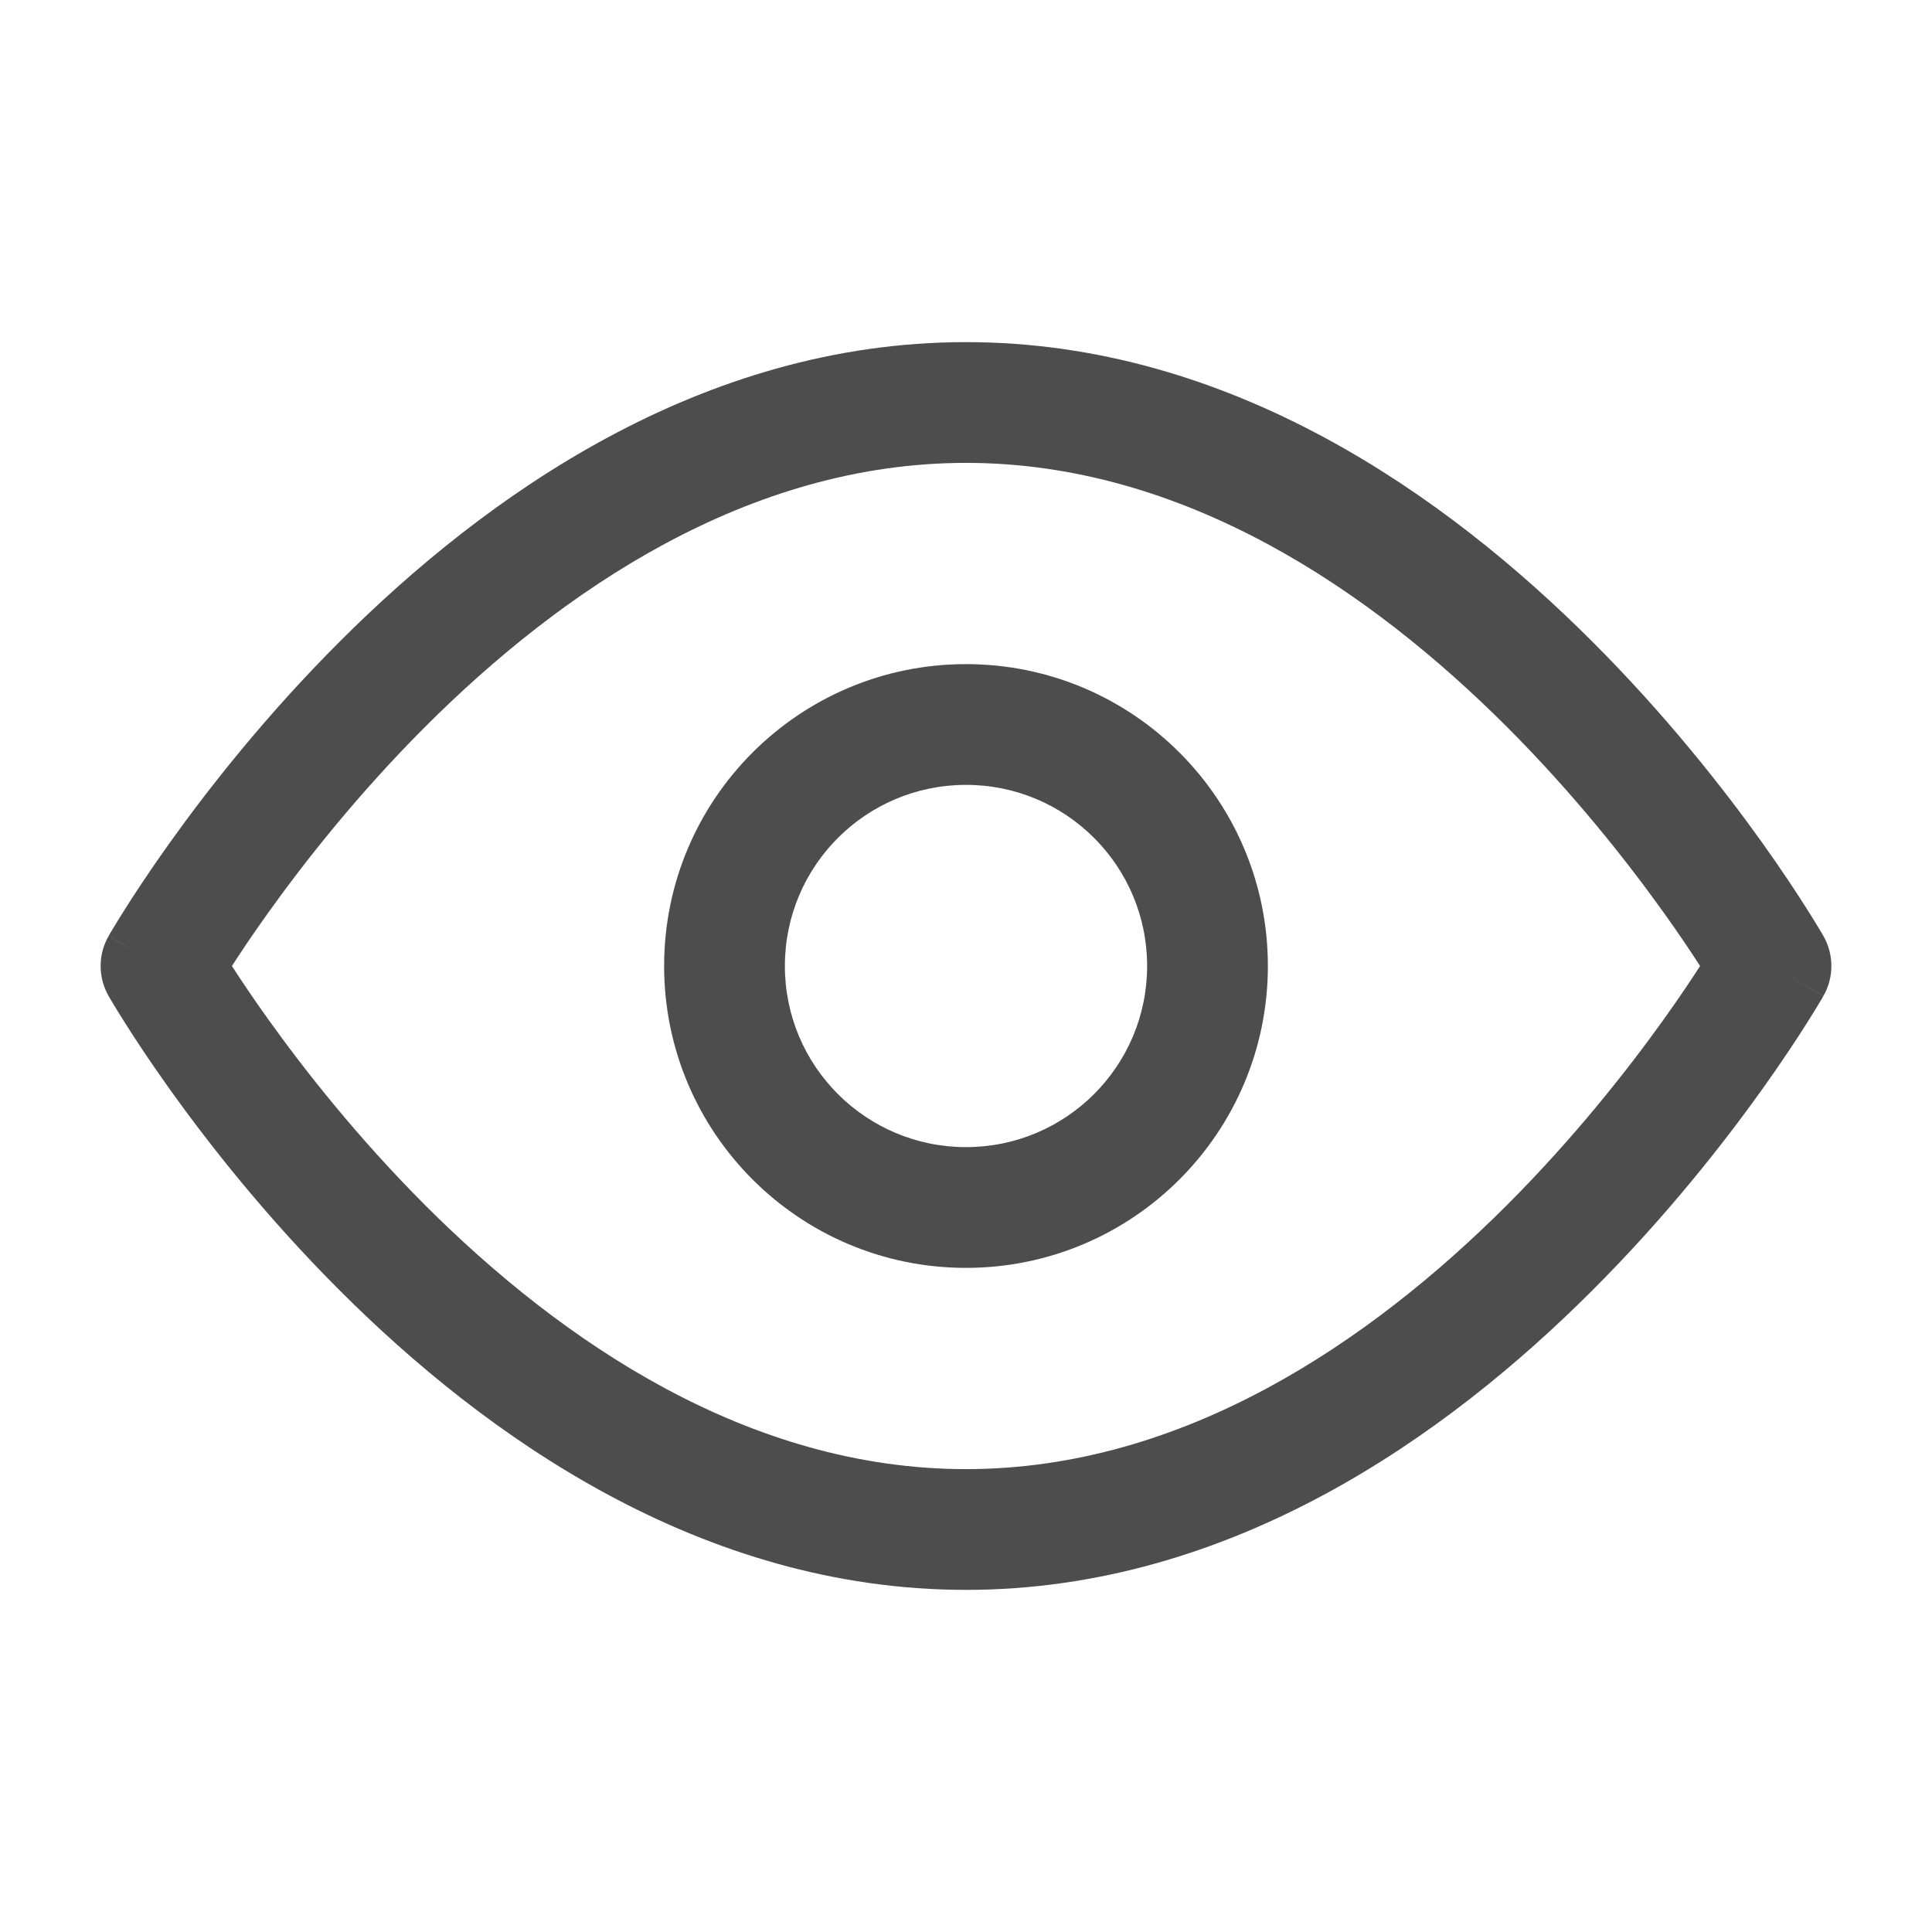 <svg width="24" height="24" viewBox="0 0 24 24" fill="none" xmlns="http://www.w3.org/2000/svg">
<path fill-rule="evenodd" clip-rule="evenodd" d="M2.881 12C2.992 12.172 3.142 12.397 3.329 12.658C3.781 13.29 4.442 14.131 5.28 14.97C6.976 16.666 9.295 18.25 12 18.25C14.705 18.25 17.023 16.666 18.72 14.97C19.558 14.131 20.219 13.29 20.671 12.658C20.858 12.397 21.008 12.172 21.119 12C21.008 11.828 20.858 11.603 20.671 11.342C20.219 10.71 19.558 9.869 18.72 9.03C17.023 7.334 14.705 5.75 12 5.75C9.295 5.75 6.976 7.334 5.28 9.03C4.442 9.869 3.781 10.71 3.329 11.342C3.142 11.603 2.992 11.828 2.881 12ZM22 12C22.651 11.628 22.651 11.628 22.651 11.627L22.649 11.625L22.646 11.62L22.636 11.601C22.627 11.586 22.614 11.564 22.597 11.536C22.563 11.479 22.514 11.399 22.45 11.298C22.323 11.096 22.135 10.811 21.892 10.47C21.406 9.79 20.692 8.881 19.78 7.97C17.977 6.166 15.295 4.25 12 4.25C8.705 4.25 6.024 6.166 4.22 7.97C3.308 8.881 2.594 9.79 2.108 10.47C1.865 10.811 1.677 11.096 1.55 11.298C1.486 11.399 1.437 11.479 1.403 11.536C1.386 11.564 1.373 11.586 1.364 11.601L1.354 11.62L1.351 11.625L1.349 11.627C1.349 11.627 1.349 11.628 2 12L1.349 11.628C1.217 11.858 1.217 12.142 1.349 12.372L2 12C1.349 12.372 1.349 12.372 1.349 12.372L1.349 12.373L1.351 12.375L1.354 12.38L1.364 12.399C1.373 12.414 1.386 12.436 1.403 12.464C1.437 12.521 1.486 12.601 1.55 12.702C1.677 12.904 1.865 13.189 2.108 13.53C2.594 14.21 3.308 15.119 4.22 16.03C6.024 17.834 8.705 19.75 12 19.75C15.295 19.75 17.977 17.834 19.78 16.03C20.692 15.119 21.406 14.21 21.892 13.53C22.135 13.189 22.323 12.904 22.45 12.702C22.514 12.601 22.563 12.521 22.597 12.464C22.614 12.436 22.627 12.414 22.636 12.399L22.646 12.38L22.649 12.375L22.651 12.373C22.651 12.373 22.651 12.372 22 12ZM22 12L22.651 12.372C22.783 12.142 22.783 11.858 22.651 11.627L22 12Z" fill="#4D4D4D"/>
<path fill-rule="evenodd" clip-rule="evenodd" d="M12 9.75C10.757 9.75 9.75 10.757 9.75 12C9.75 13.243 10.757 14.25 12 14.25C13.243 14.25 14.25 13.243 14.25 12C14.25 10.757 13.243 9.75 12 9.75ZM8.25 12C8.25 9.929 9.929 8.25 12 8.25C14.071 8.25 15.75 9.929 15.75 12C15.75 14.071 14.071 15.75 12 15.75C9.929 15.75 8.25 14.071 8.25 12Z" fill="#4D4D4D"/>
</svg>
